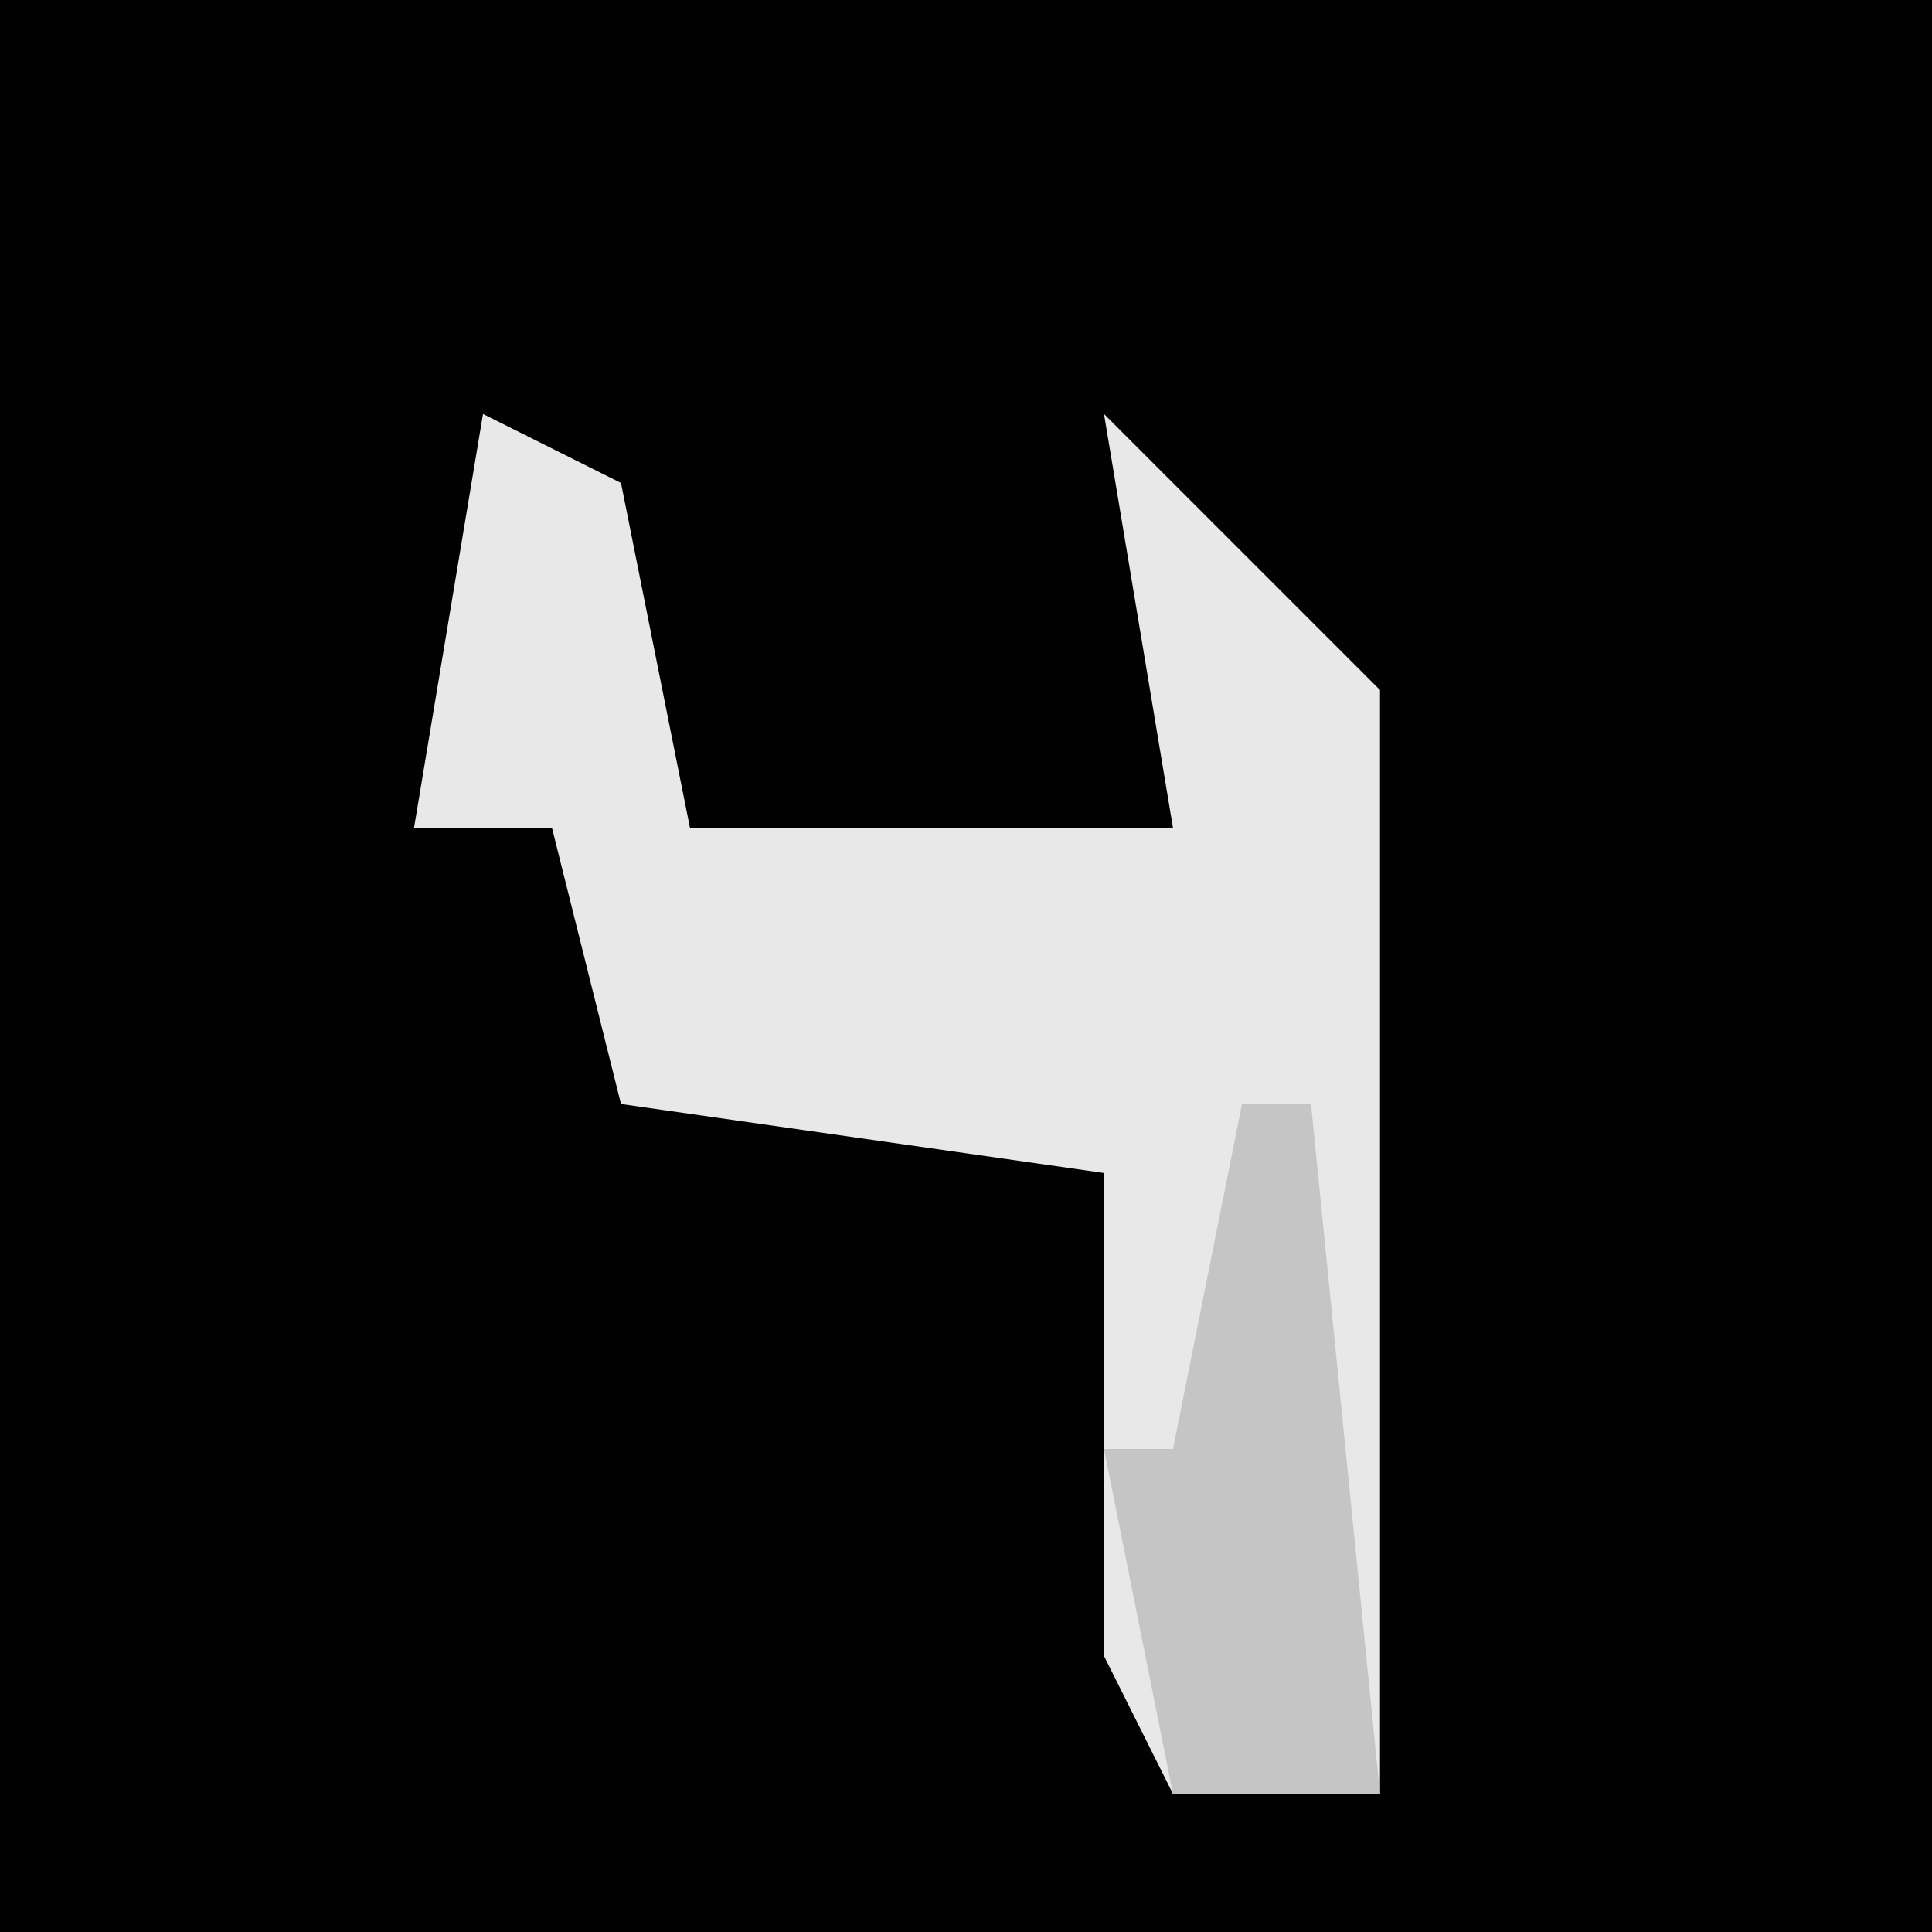 <?xml version="1.0" encoding="UTF-8"?>
<svg version="1.1" xmlns="http://www.w3.org/2000/svg" width="28" height="28">
<path d="M0,0 L28,0 L28,28 L0,28 Z " fill="#010101" transform="translate(0,0)"/>
<path d="M0,0 L2,1 L3,6 L10,6 L9,0 L13,4 L13,20 L10,20 L9,18 L9,11 L2,10 L1,6 L-1,6 Z " fill="#E8E8E8" transform="translate(7,6)"/>
<path d="M0,0 L1,0 L2,10 L-1,10 L-2,5 L-1,5 Z " fill="#C5C5C5" transform="translate(18,16)"/>
</svg>
